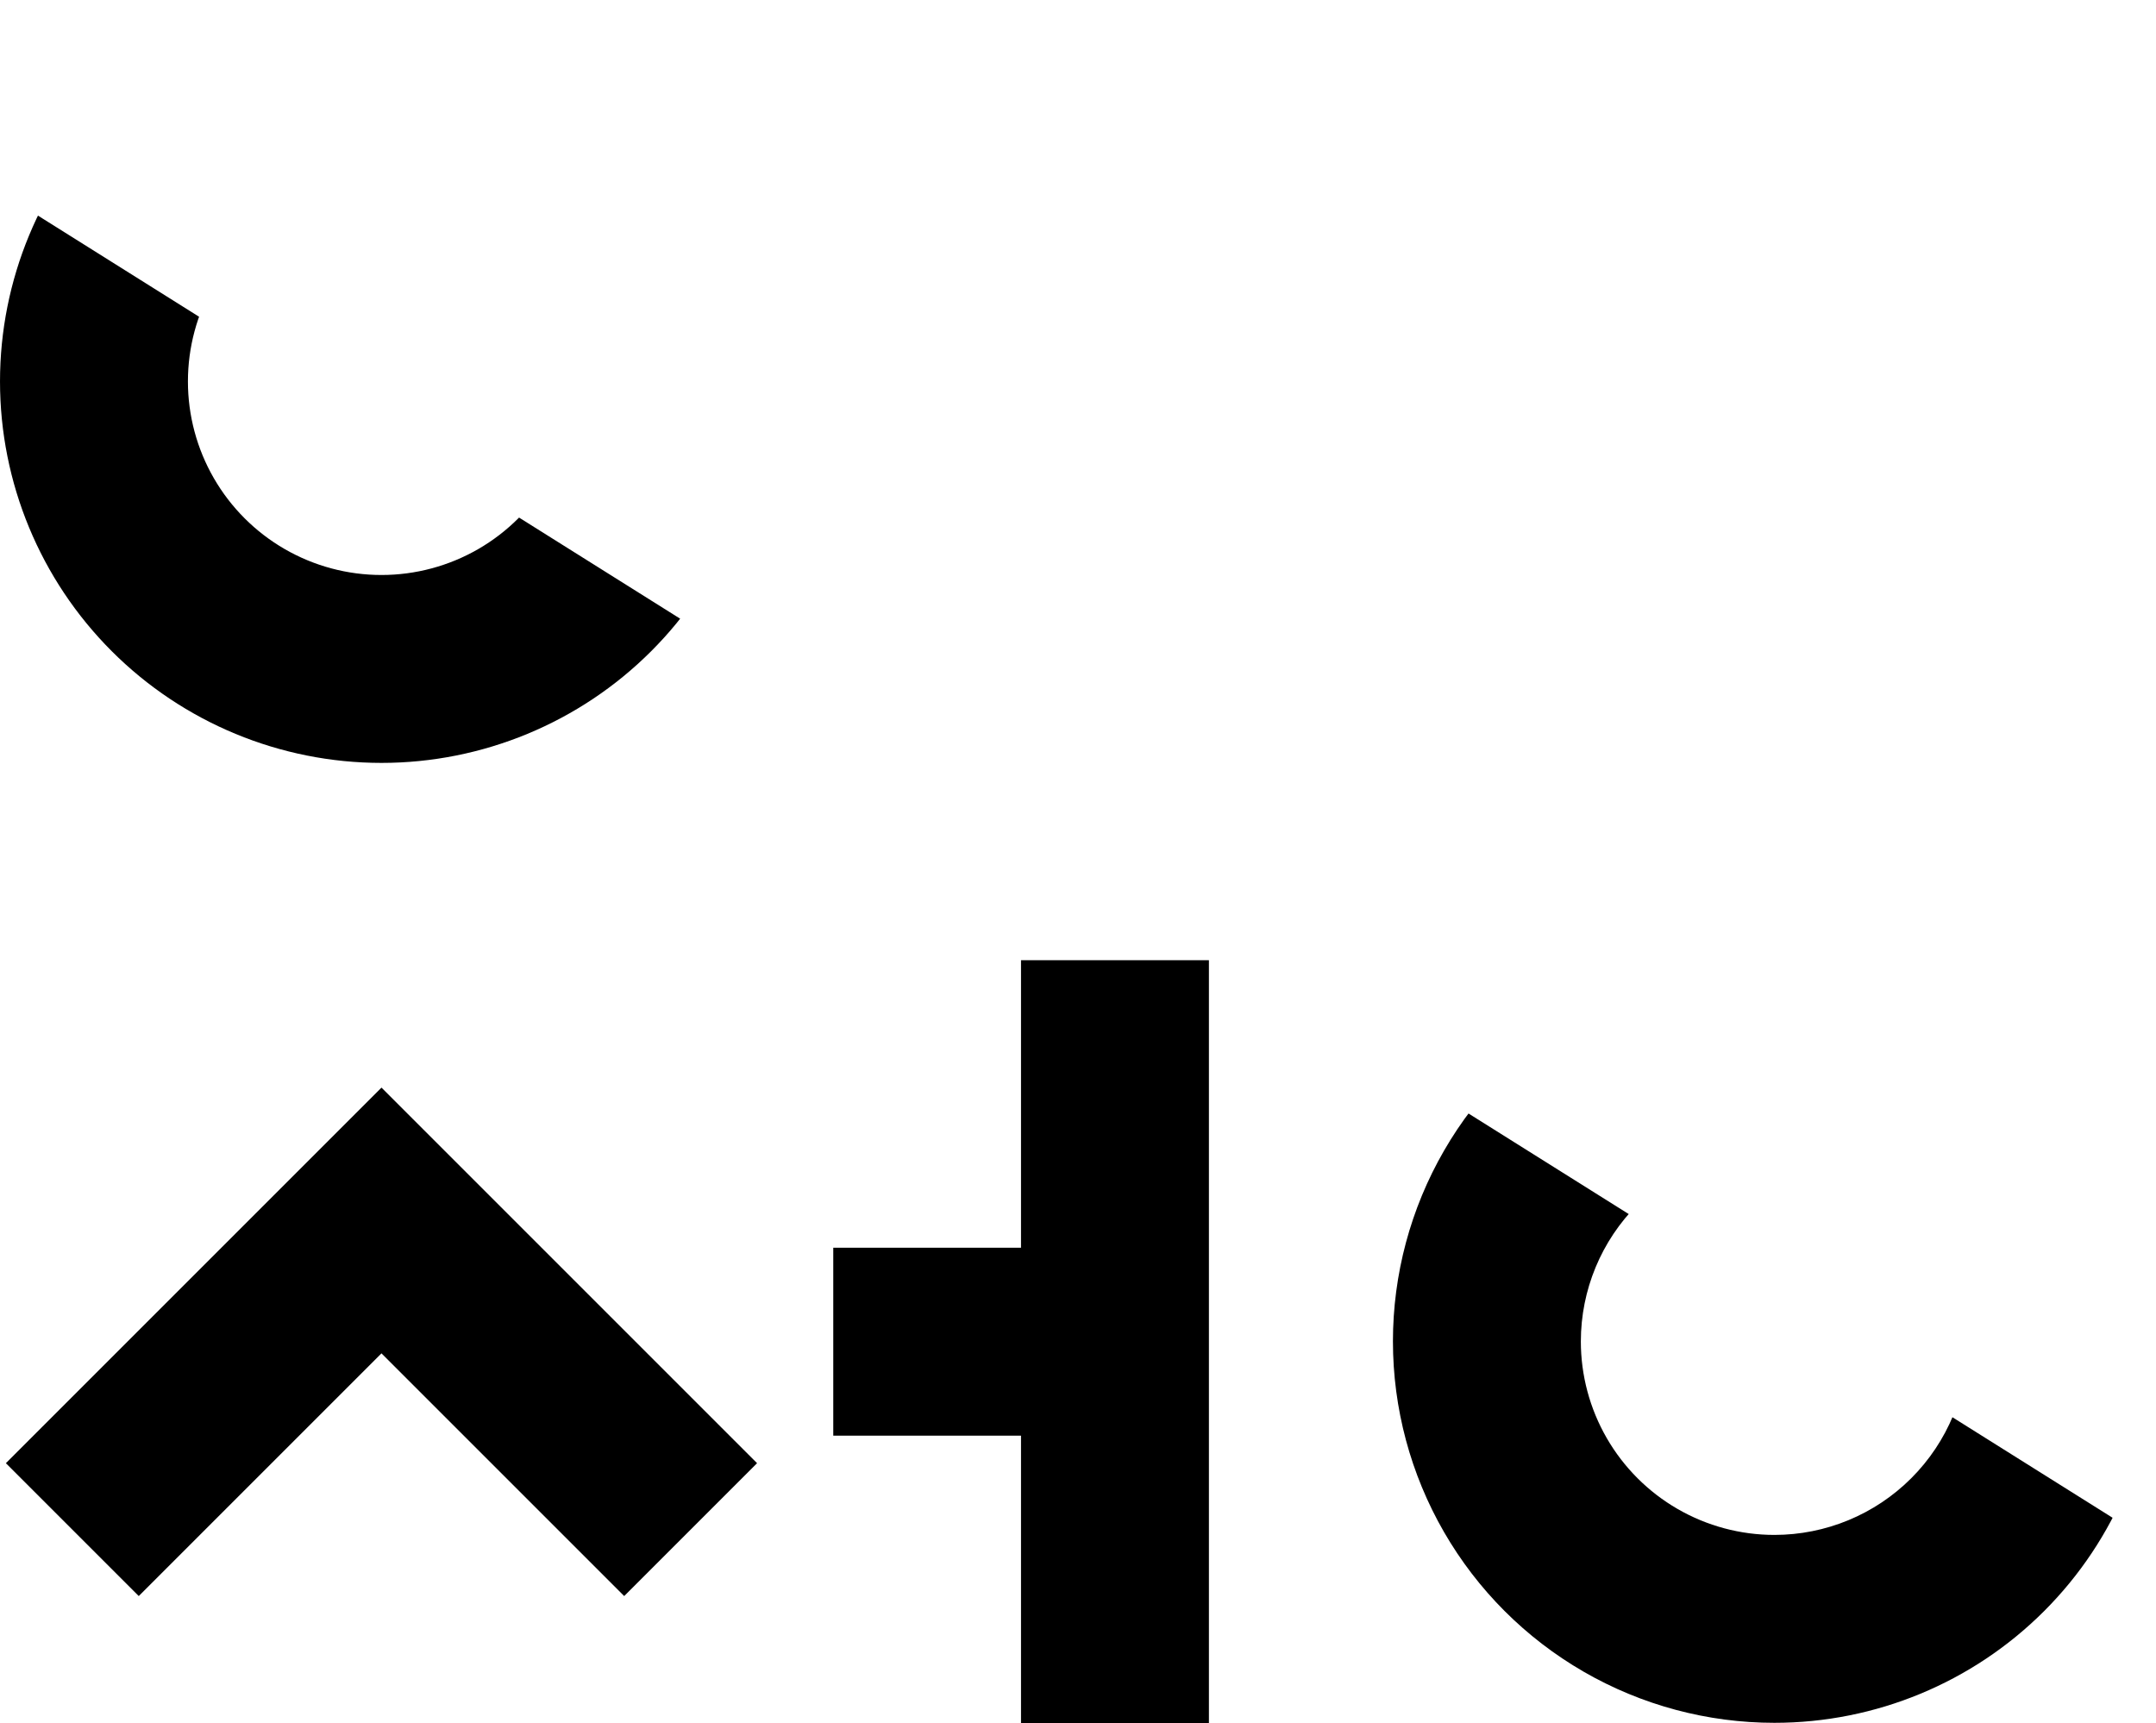 <svg xmlns="http://www.w3.org/2000/svg" xmlns:xlink="http://www.w3.org/1999/xlink" width="269.707" height="215.562" viewBox="0 0 269.707 215.562">
  <defs>
    <clipPath id="clip-path">
      <path id="합치기_6" data-name="합치기 6" d="M-714.277-63.438V-99.4h-23.486v-23.507h23.486v-35.966h23.507v95.44Zm46.526-47.755a47.719,47.719,0,0,1,47.72-47.719,47.719,47.719,0,0,1,47.72,47.719,47.72,47.72,0,0,1-47.72,47.72A47.719,47.719,0,0,1-667.75-111.193Zm23.507,0A24.213,24.213,0,0,0-620.031-86.98a24.213,24.213,0,0,0,24.213-24.213A24.212,24.212,0,0,0-620.031-135.4,24.213,24.213,0,0,0-644.243-111.193Zm-150.036,1.5-30.363,30.362-16.622-16.622,46.985-46.985,46.985,46.985-16.622,16.622Zm150.053-73.863h-23.507V-279h23.507v71.932h71.932v23.508ZM-842-231.28A47.72,47.72,0,0,1-794.281-279a47.721,47.721,0,0,1,47.721,47.72,47.721,47.721,0,0,1-47.721,47.72A47.72,47.72,0,0,1-842-231.28Zm23.508,0a24.211,24.211,0,0,0,24.212,24.212,24.211,24.211,0,0,0,24.213-24.212,24.212,24.212,0,0,0-24.213-24.213A24.211,24.211,0,0,0-818.492-231.28ZM-714-184v-95h23v95Z" transform="translate(1684 558)" fill="none" stroke="#000" stroke-width="2"/>
    </clipPath>
  </defs>
  <g id="마스크_그룹_1" data-name="마스크 그룹 1" transform="translate(-841.999 -279)" clip-path="url(#clip-path)">
    <path id="패스_11" data-name="패스 11" d="M842,494.561V299.11l275,172.613v22.838Z" transform="translate(-3 2)"/>
  </g>
</svg>
